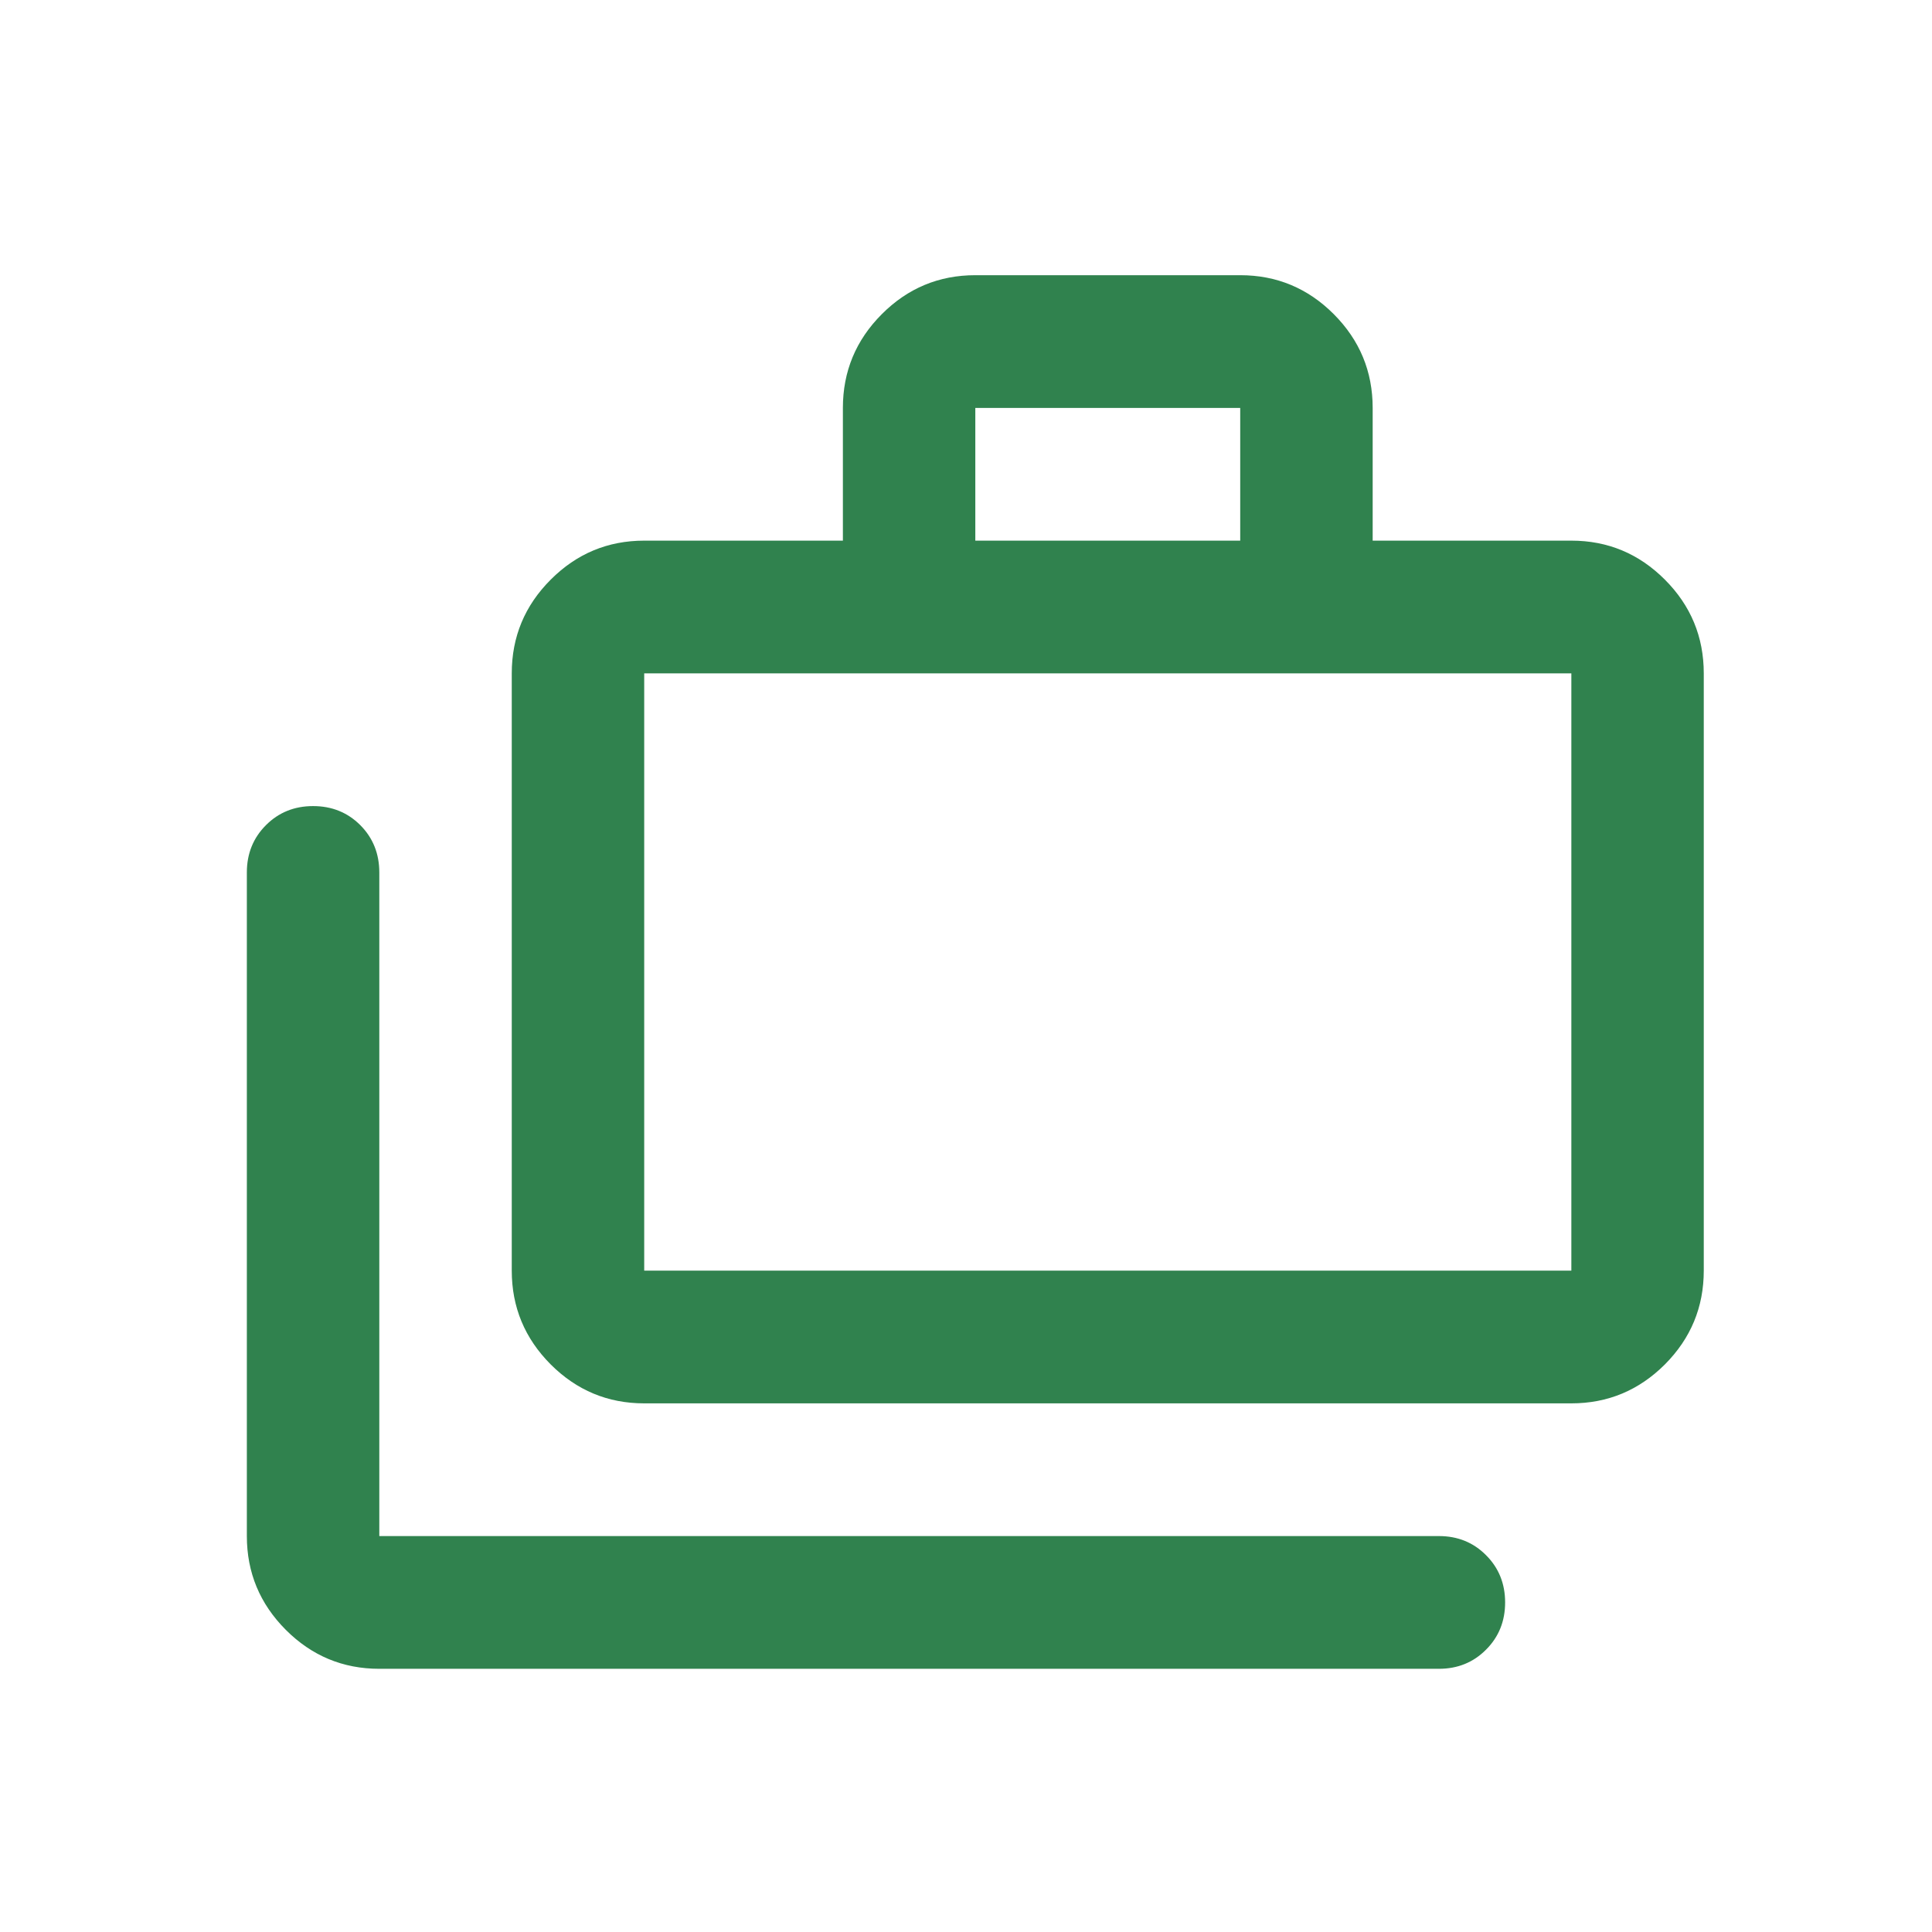 <svg width="61" height="61" viewBox="0 0 61 61" fill="none" xmlns="http://www.w3.org/2000/svg">
<path d="M11.976 52.69C10.826 52.69 9.842 52.279 9.024 51.46C8.204 50.638 7.794 49.651 7.794 48.499V27.547C7.794 26.953 7.995 26.455 8.397 26.053C8.797 25.652 9.293 25.451 9.885 25.451C10.478 25.451 10.975 25.652 11.376 26.053C11.776 26.455 11.976 26.953 11.976 27.547V48.499H45.431C46.023 48.499 46.52 48.7 46.919 49.102C47.321 49.503 47.522 50.001 47.522 50.594C47.522 51.188 47.321 51.685 46.919 52.086C46.52 52.488 46.023 52.69 45.431 52.69H11.976ZM20.34 44.309C19.19 44.309 18.206 43.898 17.387 43.079C16.568 42.257 16.158 41.27 16.158 40.118V21.261C16.158 20.108 16.568 19.122 17.387 18.302C18.206 17.481 19.19 17.07 20.34 17.07H26.613V12.88C26.613 11.727 27.022 10.741 27.842 9.919C28.66 9.099 29.644 8.689 30.794 8.689H39.158C40.308 8.689 41.293 9.099 42.112 9.919C42.931 10.741 43.34 11.727 43.34 12.88V17.07H49.613C50.763 17.07 51.747 17.481 52.567 18.302C53.385 19.122 53.794 20.108 53.794 21.261V40.118C53.794 41.27 53.385 42.257 52.567 43.079C51.747 43.898 50.763 44.309 49.613 44.309H20.34ZM30.794 17.07H39.158V12.88H30.794V17.07ZM20.34 40.118H49.613V21.261H20.34V40.118ZM20.34 40.118V21.261V40.118Z" fill="#30824E"/>
</svg>
